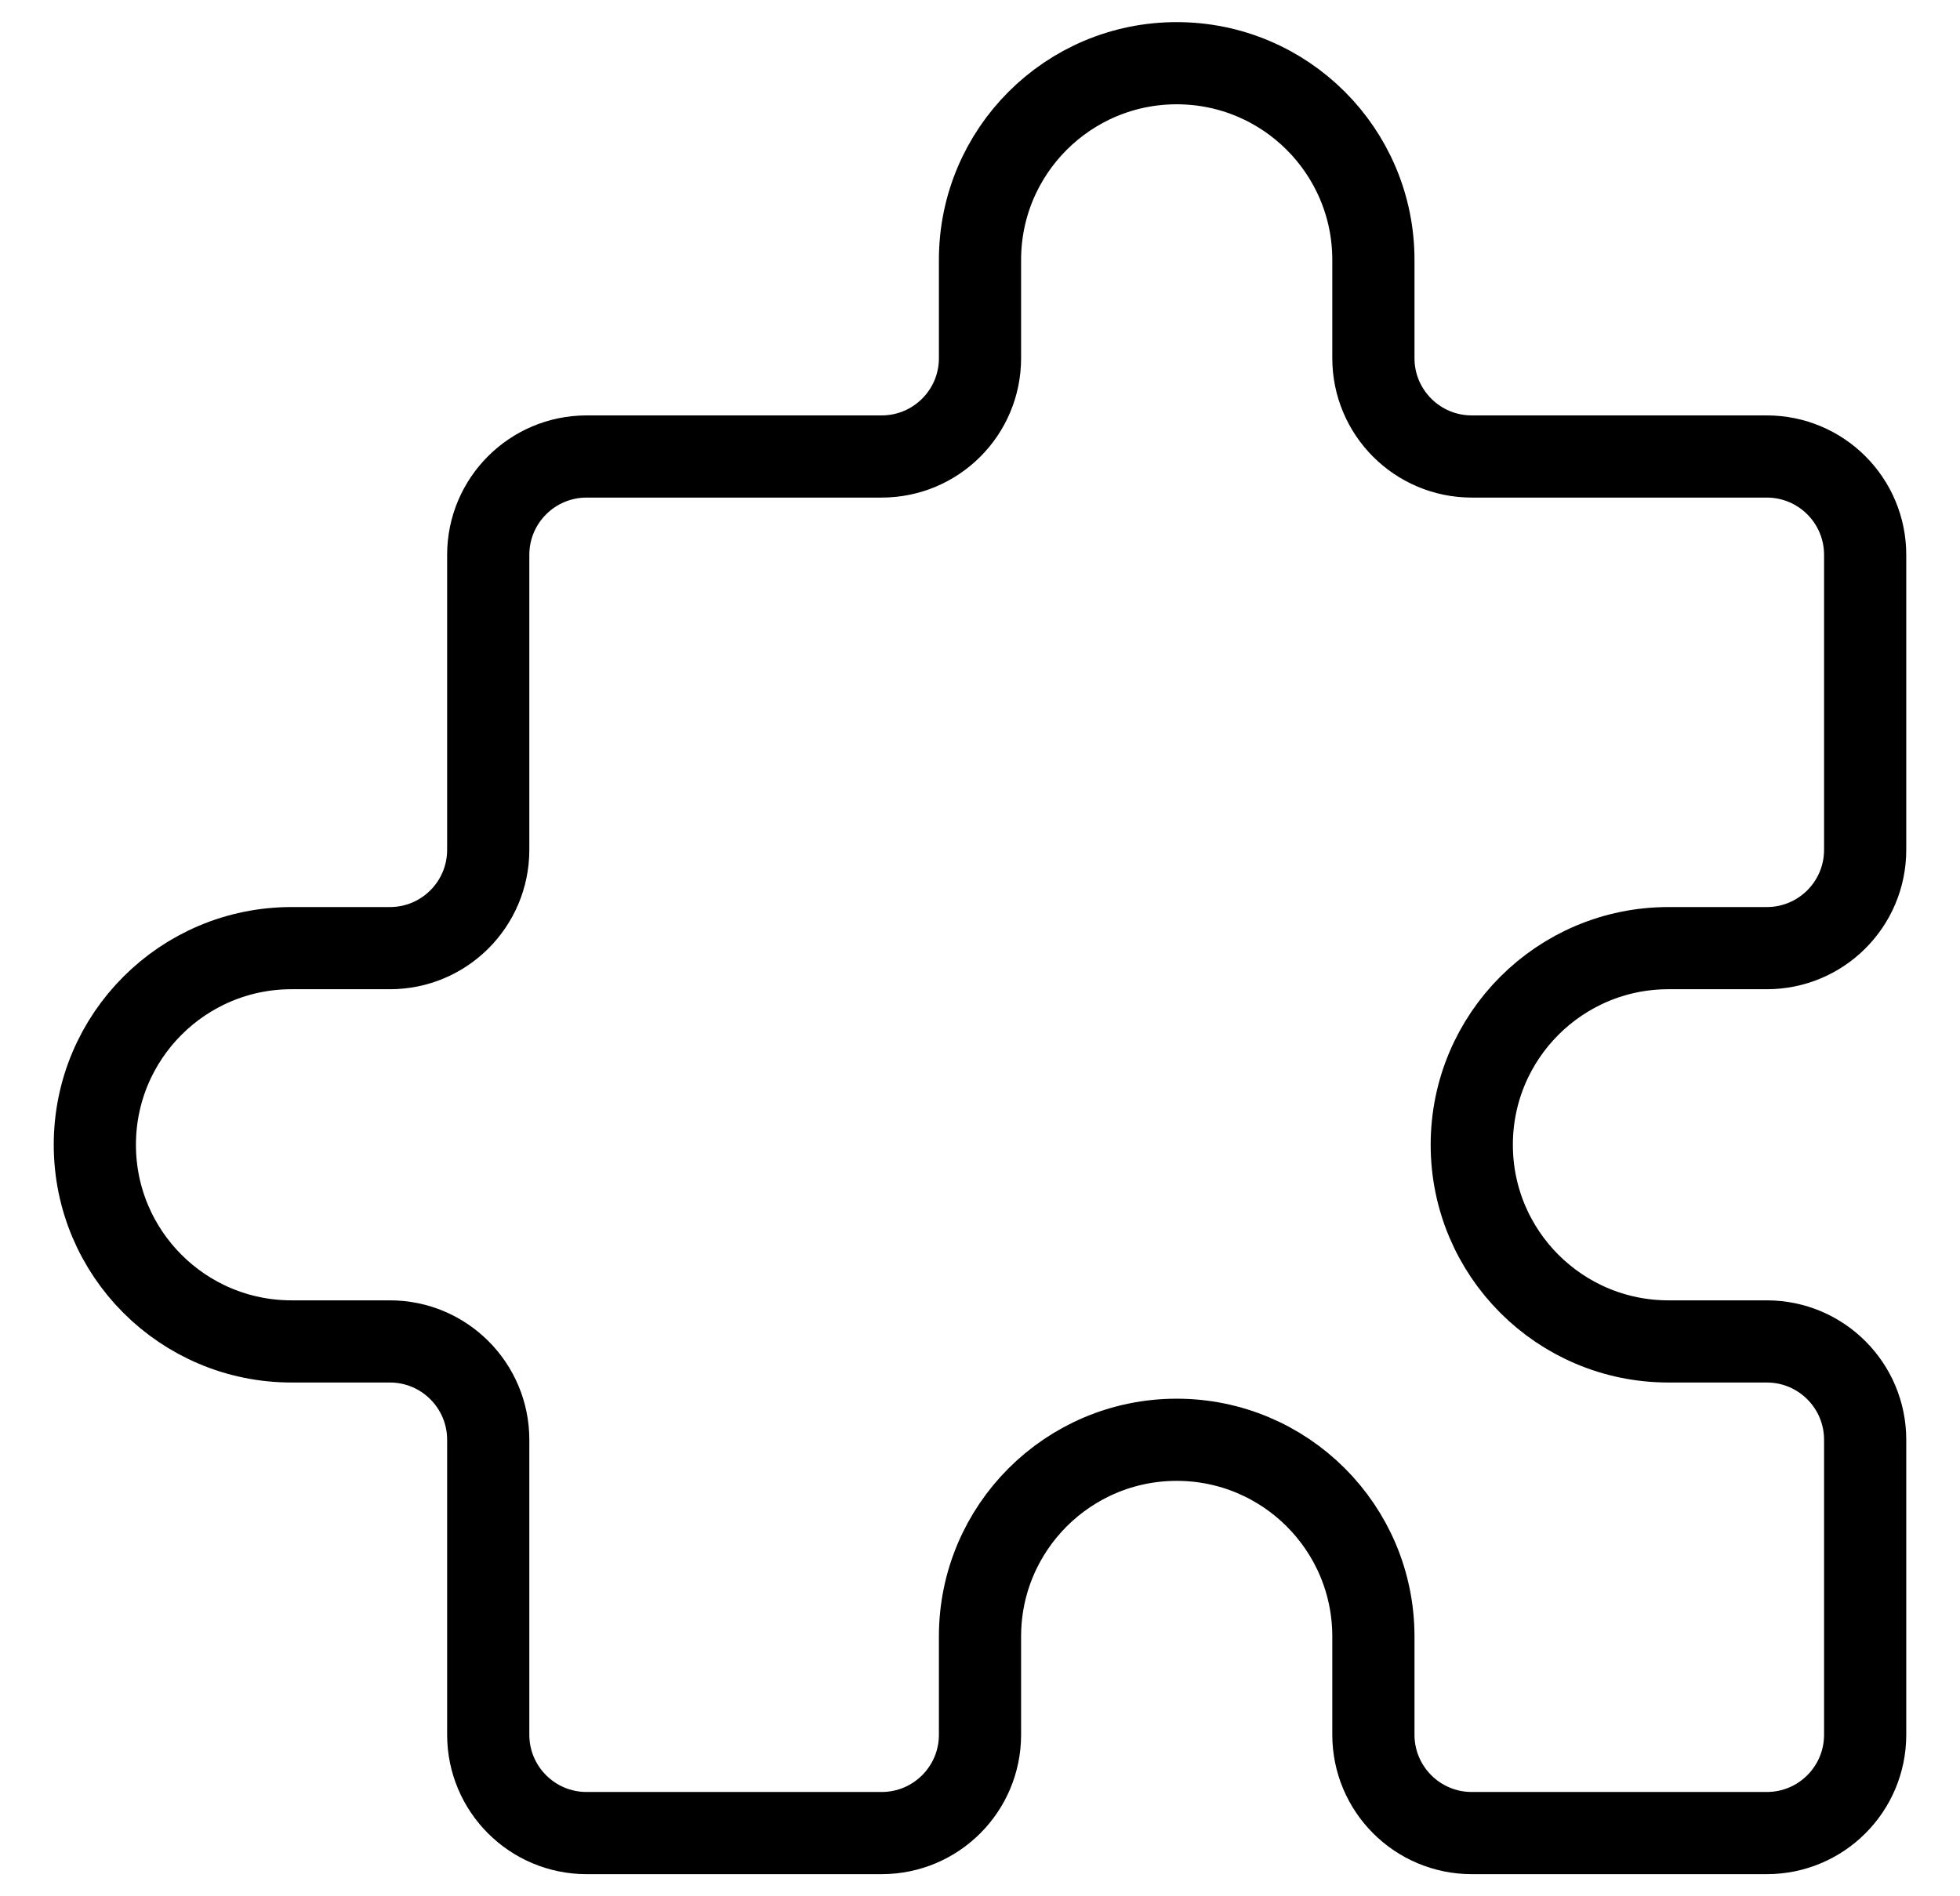 <svg width="31" height="30" viewBox="0 0 31 30" fill="none" xmlns="http://www.w3.org/2000/svg">
<path d="M15.5 4.111C15.5 2.393 16.893 1 18.611 1C20.329 1 21.722 2.393 21.722 4.111V5.667C21.722 6.526 22.419 7.222 23.278 7.222H27.944C28.804 7.222 29.5 7.919 29.5 8.778V13.444C29.5 14.304 28.804 15 27.944 15H26.389C24.671 15 23.278 16.393 23.278 18.111C23.278 19.829 24.671 21.222 26.389 21.222H27.944C28.804 21.222 29.5 21.919 29.5 22.778V27.444C29.5 28.304 28.804 29 27.944 29H23.278C22.419 29 21.722 28.304 21.722 27.444V25.889C21.722 24.171 20.329 22.778 18.611 22.778C16.893 22.778 15.5 24.171 15.5 25.889V27.444C15.5 28.304 14.804 29 13.944 29H9.278C8.419 29 7.722 28.304 7.722 27.444V22.778C7.722 21.919 7.026 21.222 6.167 21.222H4.611C2.893 21.222 1.5 19.829 1.5 18.111C1.5 16.393 2.893 15 4.611 15H6.167C7.026 15 7.722 14.304 7.722 13.444V8.778C7.722 7.919 8.419 7.222 9.278 7.222H13.944C14.804 7.222 15.5 6.526 15.5 5.667V4.111Z" stroke="black" stroke-width="1.3" stroke-linecap="round" stroke-linejoin="round"/>
</svg>
